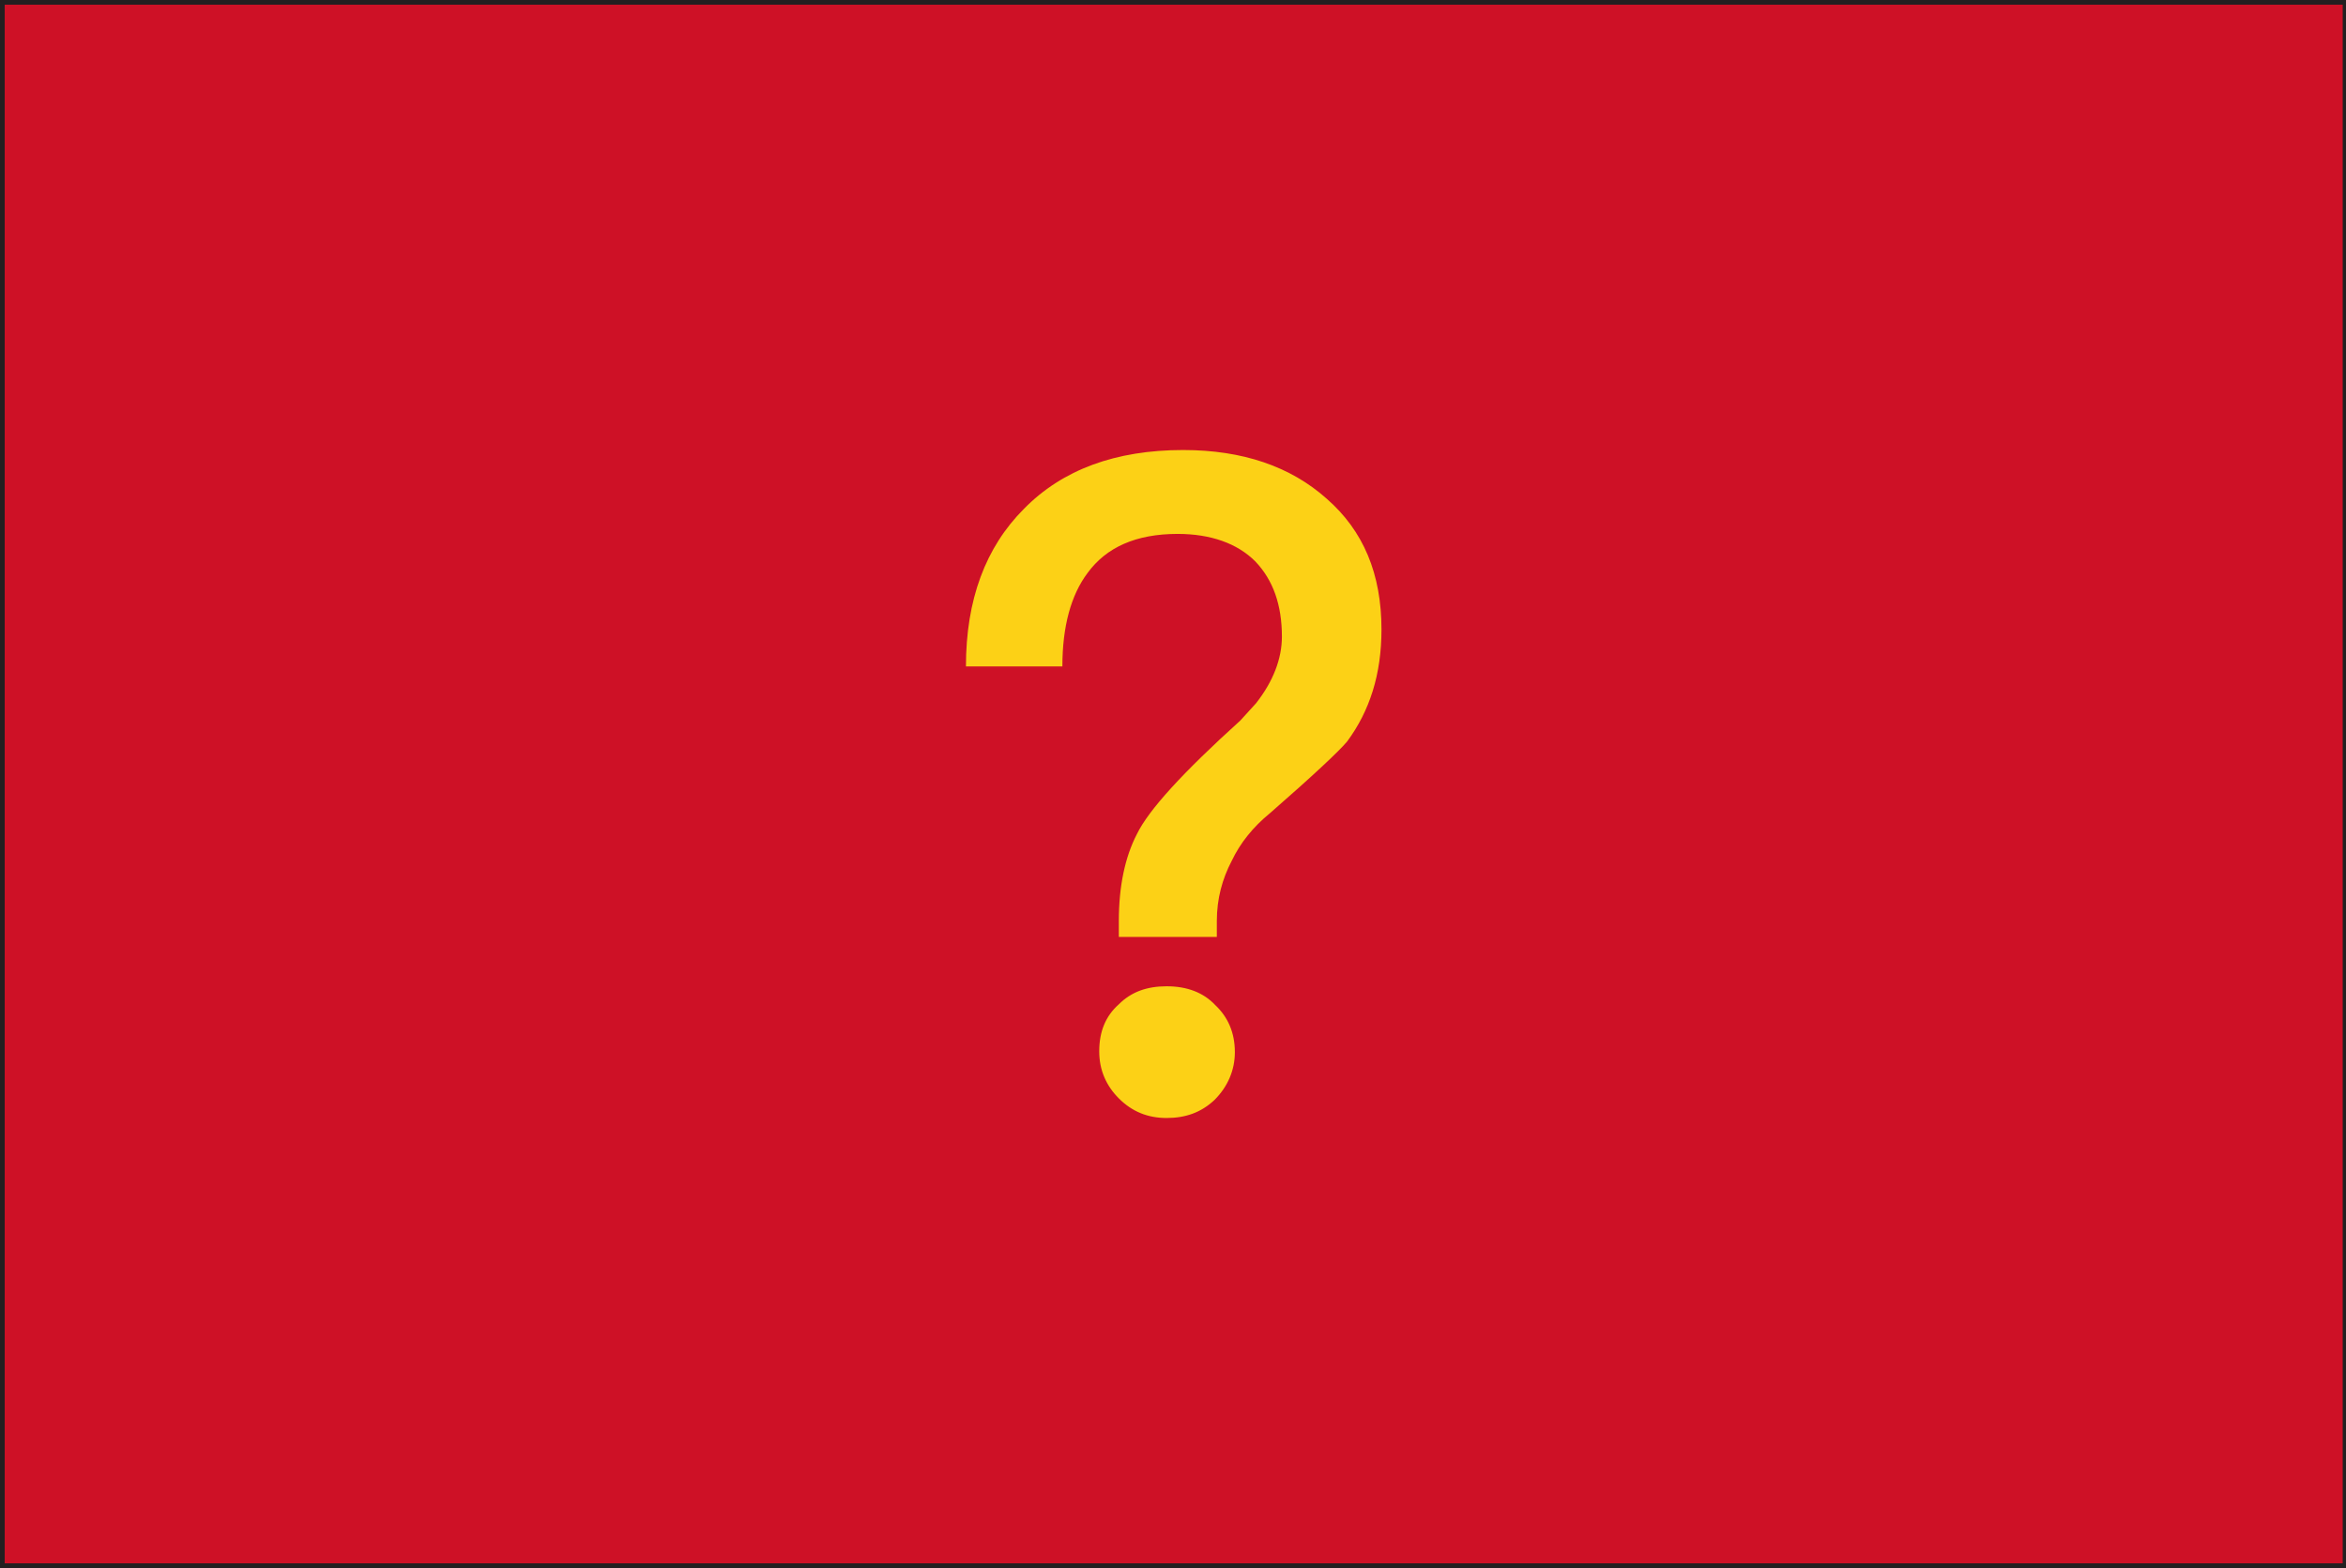 <?xml version="1.0" standalone="no"?><!DOCTYPE svg PUBLIC "-//W3C//DTD SVG 1.1//EN" "http://www.w3.org/Graphics/SVG/1.1/DTD/svg11.dtd"><svg t="1667619822740" class="icon" viewBox="0 0 1532 1024" version="1.1" xmlns="http://www.w3.org/2000/svg" p-id="36981" xmlns:xlink="http://www.w3.org/1999/xlink" width="299.219" height="200"><path d="M0 1024V0h1532.928v1024H0z m6.656-6.144h1520.128V6.144H6.656v1011.712z" fill="#231F20" p-id="36982"></path><path d="M3.072 3.072h1526.784v1017.856H3.072V3.072z" fill="#CE1126" p-id="36983"></path><path d="M866.304 325.632c24.064 20.992 35.84 49.152 35.84 85.504 0 29.184-7.68 53.248-22.528 73.216-5.12 6.144-22.016 22.016-50.176 46.592-11.264 9.216-19.456 19.456-25.088 31.232-6.144 11.776-9.728 24.576-9.728 39.424v10.24h-64v-10.24c0-23.04 4.096-41.984 11.776-56.832 7.68-15.872 30.208-40.448 67.584-74.24l10.24-11.264c11.264-14.336 16.896-29.184 16.896-43.52 0-20.48-5.632-36.864-17.408-49.152-11.776-11.776-29.184-17.92-50.688-17.92-27.136 0-46.592 8.704-58.88 25.6-10.752 14.336-16.384 34.816-16.384 60.928h-62.976c0-43.52 12.8-77.824 37.888-102.912 25.088-25.6 59.904-38.4 103.936-38.4 38.912 0 70.144 10.752 93.696 31.744z m-72.704 330.752c8.192 7.68 12.8 17.92 12.8 30.72 0 11.776-4.608 22.528-13.312 31.232-8.704 8.192-18.944 11.776-31.232 11.776-12.288 0-22.528-4.096-31.232-12.8-8.192-8.192-12.8-18.432-12.8-30.72 0-12.8 4.096-23.04 12.8-30.72 8.192-8.192 18.432-11.776 31.232-11.776 13.312 0 24.064 4.096 31.744 12.288z" fill="#FCD116" p-id="36984"></path></svg>